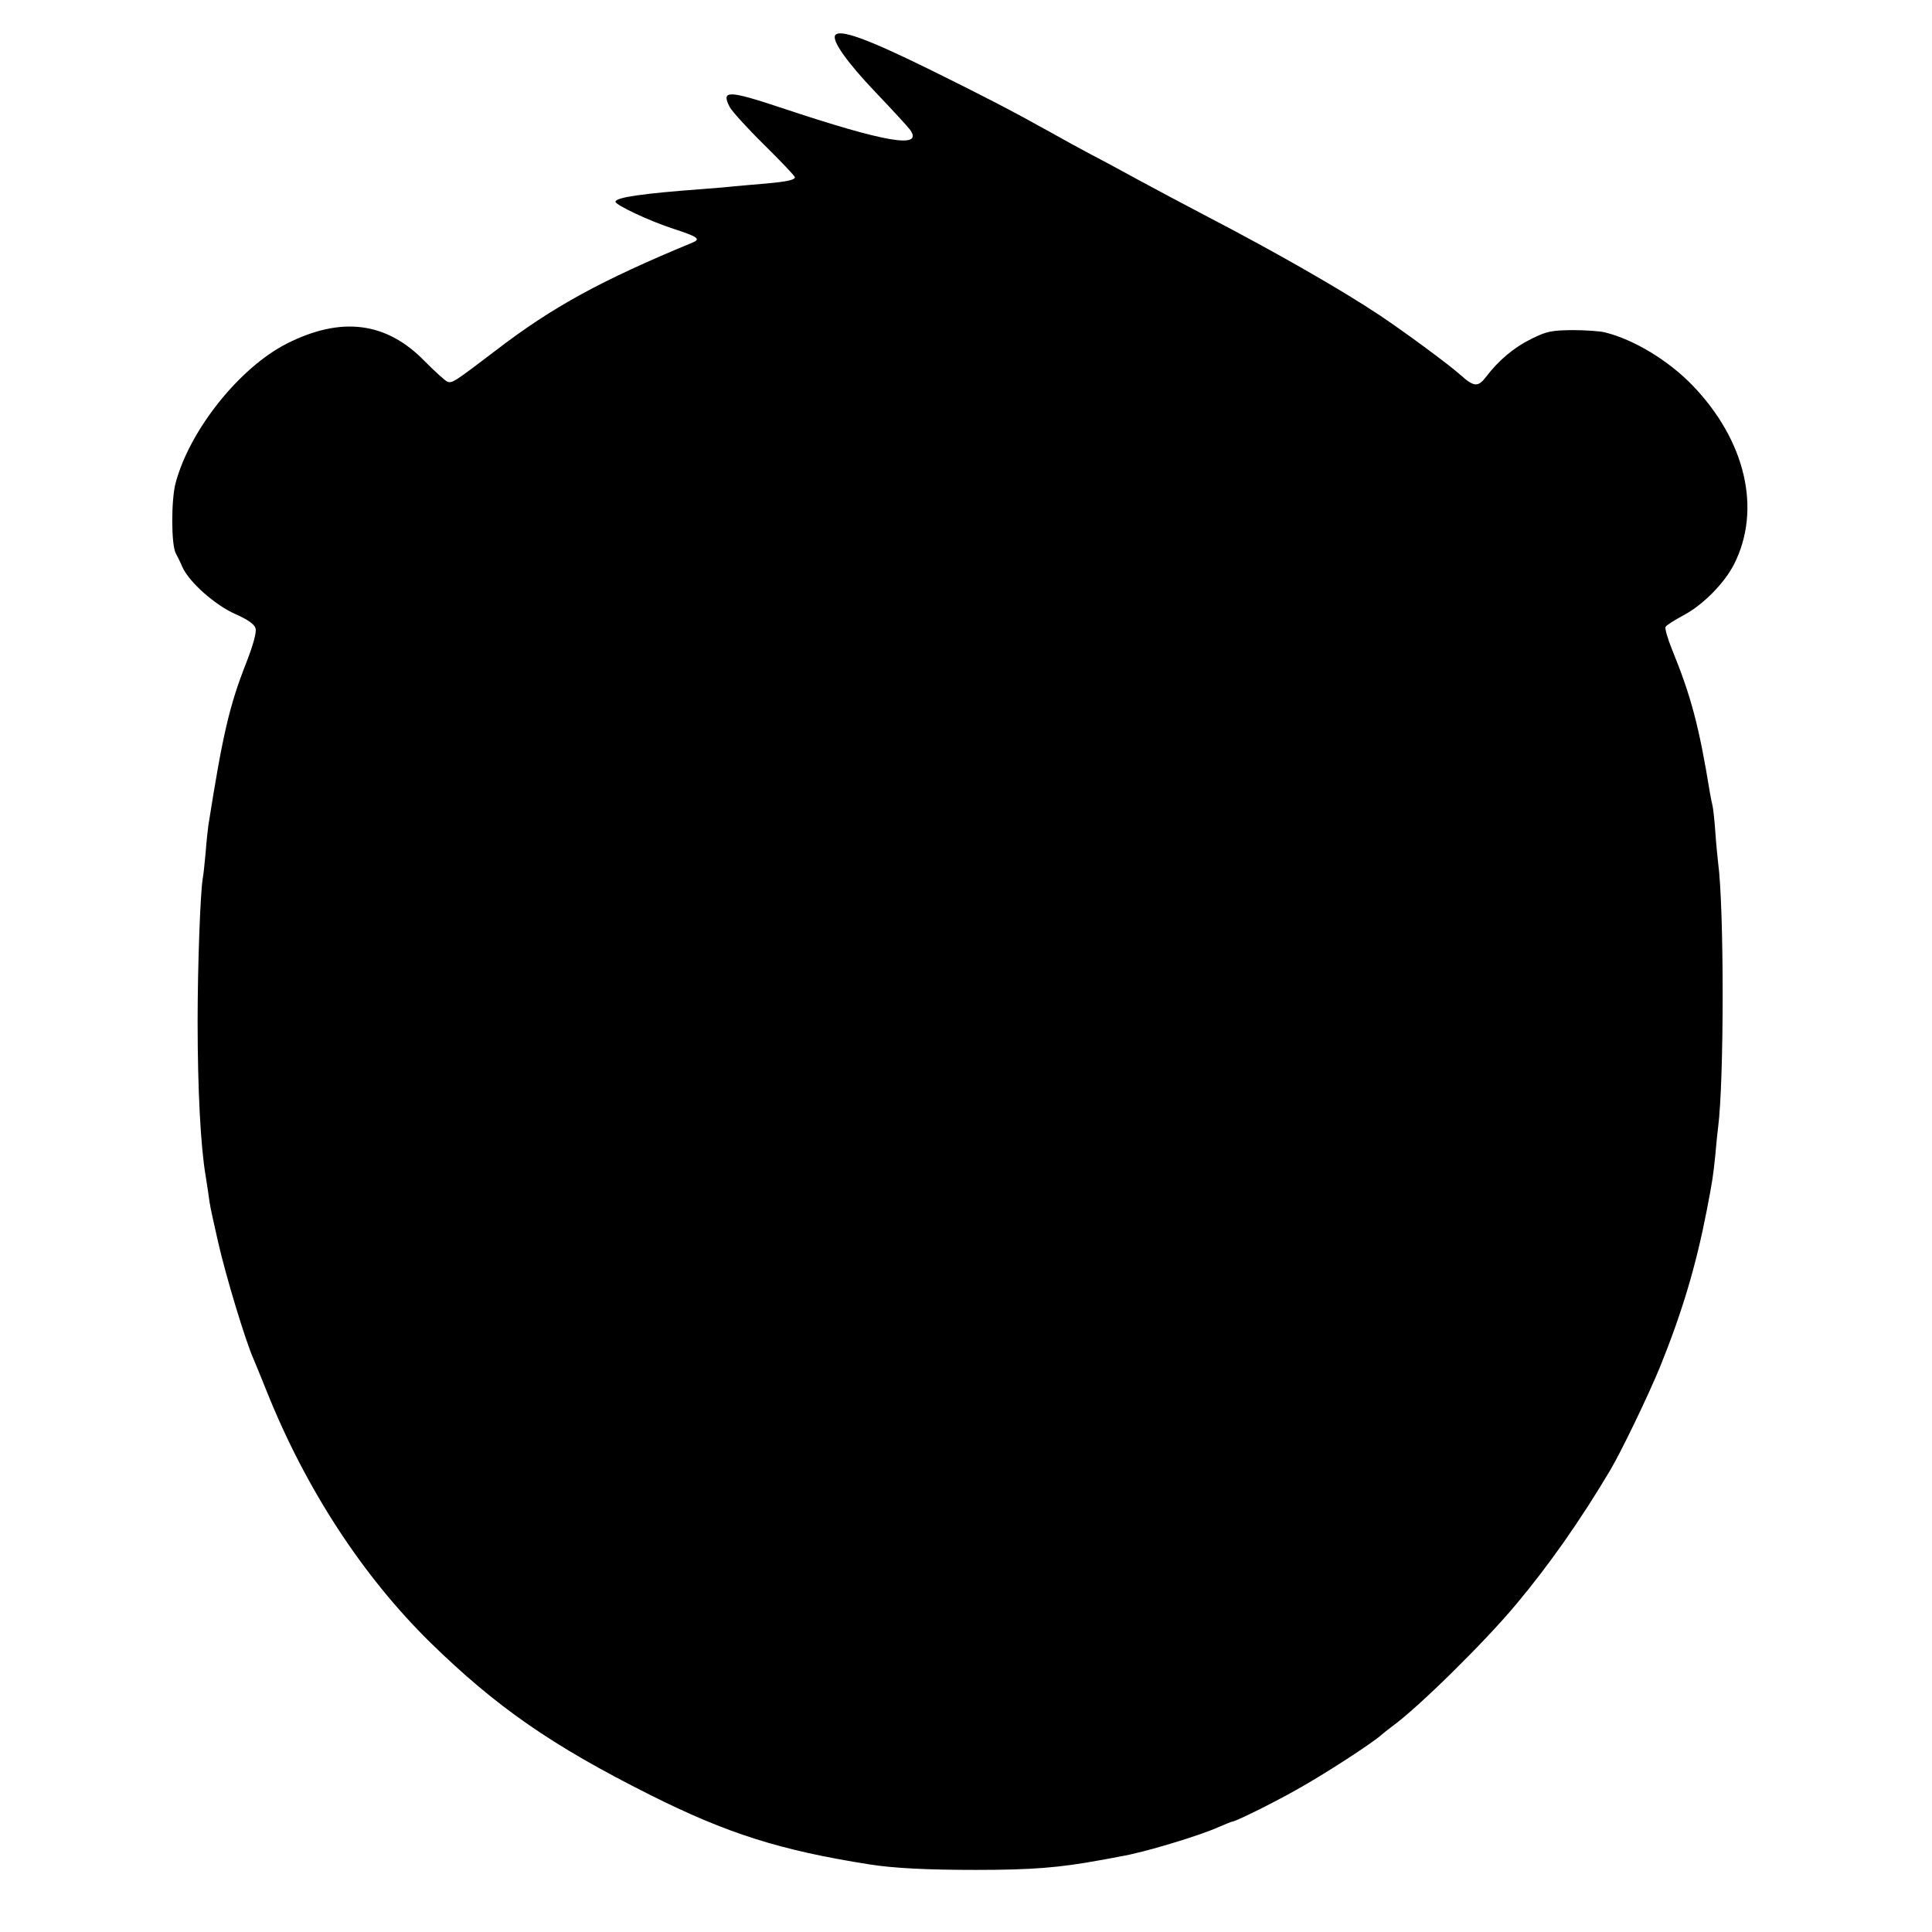 <?xml version="1.0" standalone="no"?>
<!DOCTYPE svg PUBLIC "-//W3C//DTD SVG 20010904//EN"
 "http://www.w3.org/TR/2001/REC-SVG-20010904/DTD/svg10.dtd">
<svg version="1.0" xmlns="http://www.w3.org/2000/svg"
 width="700pt" height="700pt" viewBox="0 0 700 700"
 preserveAspectRatio="xMidYMid meet">
<g transform="translate(0,700) scale(0.1,-0.1)"
fill="#000000" stroke="none">
<path d="M3026 6872 c-12 -20 43 -98 147 -207 62 -65 118 -126 125 -136 48
-69 -91 -45 -463 79 -198 66 -223 66 -191 4 8 -15 64 -77 125 -137 61 -60 111
-113 111 -117 0 -10 -28 -16 -105 -23 -38 -3 -90 -8 -115 -10 -25 -3 -76 -7
-115 -10 -215 -16 -315 -30 -315 -46 0 -12 126 -71 210 -98 89 -29 100 -37 69
-50 -331 -137 -506 -232 -713 -391 -150 -114 -157 -119 -175 -113 -9 4 -45 37
-81 73 -139 144 -303 165 -501 65 -171 -87 -352 -313 -403 -506 -16 -61 -16
-223 1 -254 6 -11 17 -33 24 -50 25 -55 119 -138 192 -170 47 -21 69 -37 73
-52 4 -14 -9 -61 -34 -125 -61 -155 -85 -259 -137 -588 -2 -14 -7 -59 -10
-100 -4 -41 -8 -82 -10 -90 -9 -48 -19 -317 -19 -520 0 -250 11 -454 29 -560
2 -14 7 -43 10 -65 6 -45 5 -41 35 -174 27 -120 98 -356 129 -426 5 -11 26
-63 47 -115 141 -353 347 -669 592 -910 238 -233 440 -374 797 -553 279 -140
471 -201 795 -252 88 -14 210 -20 385 -20 205 0 302 8 450 35 28 5 61 11 75
14 81 13 287 75 357 107 24 10 45 19 48 19 11 0 145 66 230 114 98 54 280 172
311 201 6 5 23 19 38 30 93 67 335 305 449 442 120 143 234 306 341 486 42 71
138 271 180 373 81 200 131 368 170 569 21 110 23 122 31 201 3 38 8 83 10 99
22 169 22 798 0 960 -2 17 -7 66 -10 110 -3 44 -8 87 -10 95 -2 8 -7 31 -10
50 -39 239 -68 348 -137 517 -16 40 -27 77 -23 82 3 6 32 24 65 42 70 37 148
116 183 185 100 198 42 448 -151 648 -87 90 -212 166 -318 192 -16 4 -68 8
-116 8 -77 -1 -94 -4 -150 -32 -63 -31 -119 -78 -165 -139 -28 -36 -43 -35
-92 9 -40 36 -197 152 -291 215 -138 92 -377 229 -625 358 -82 43 -195 103
-250 133 -55 30 -134 73 -175 94 -41 22 -102 55 -135 74 -160 89 -246 133
-440 229 -235 116 -334 151 -349 127z"/>
</g>
</svg>
